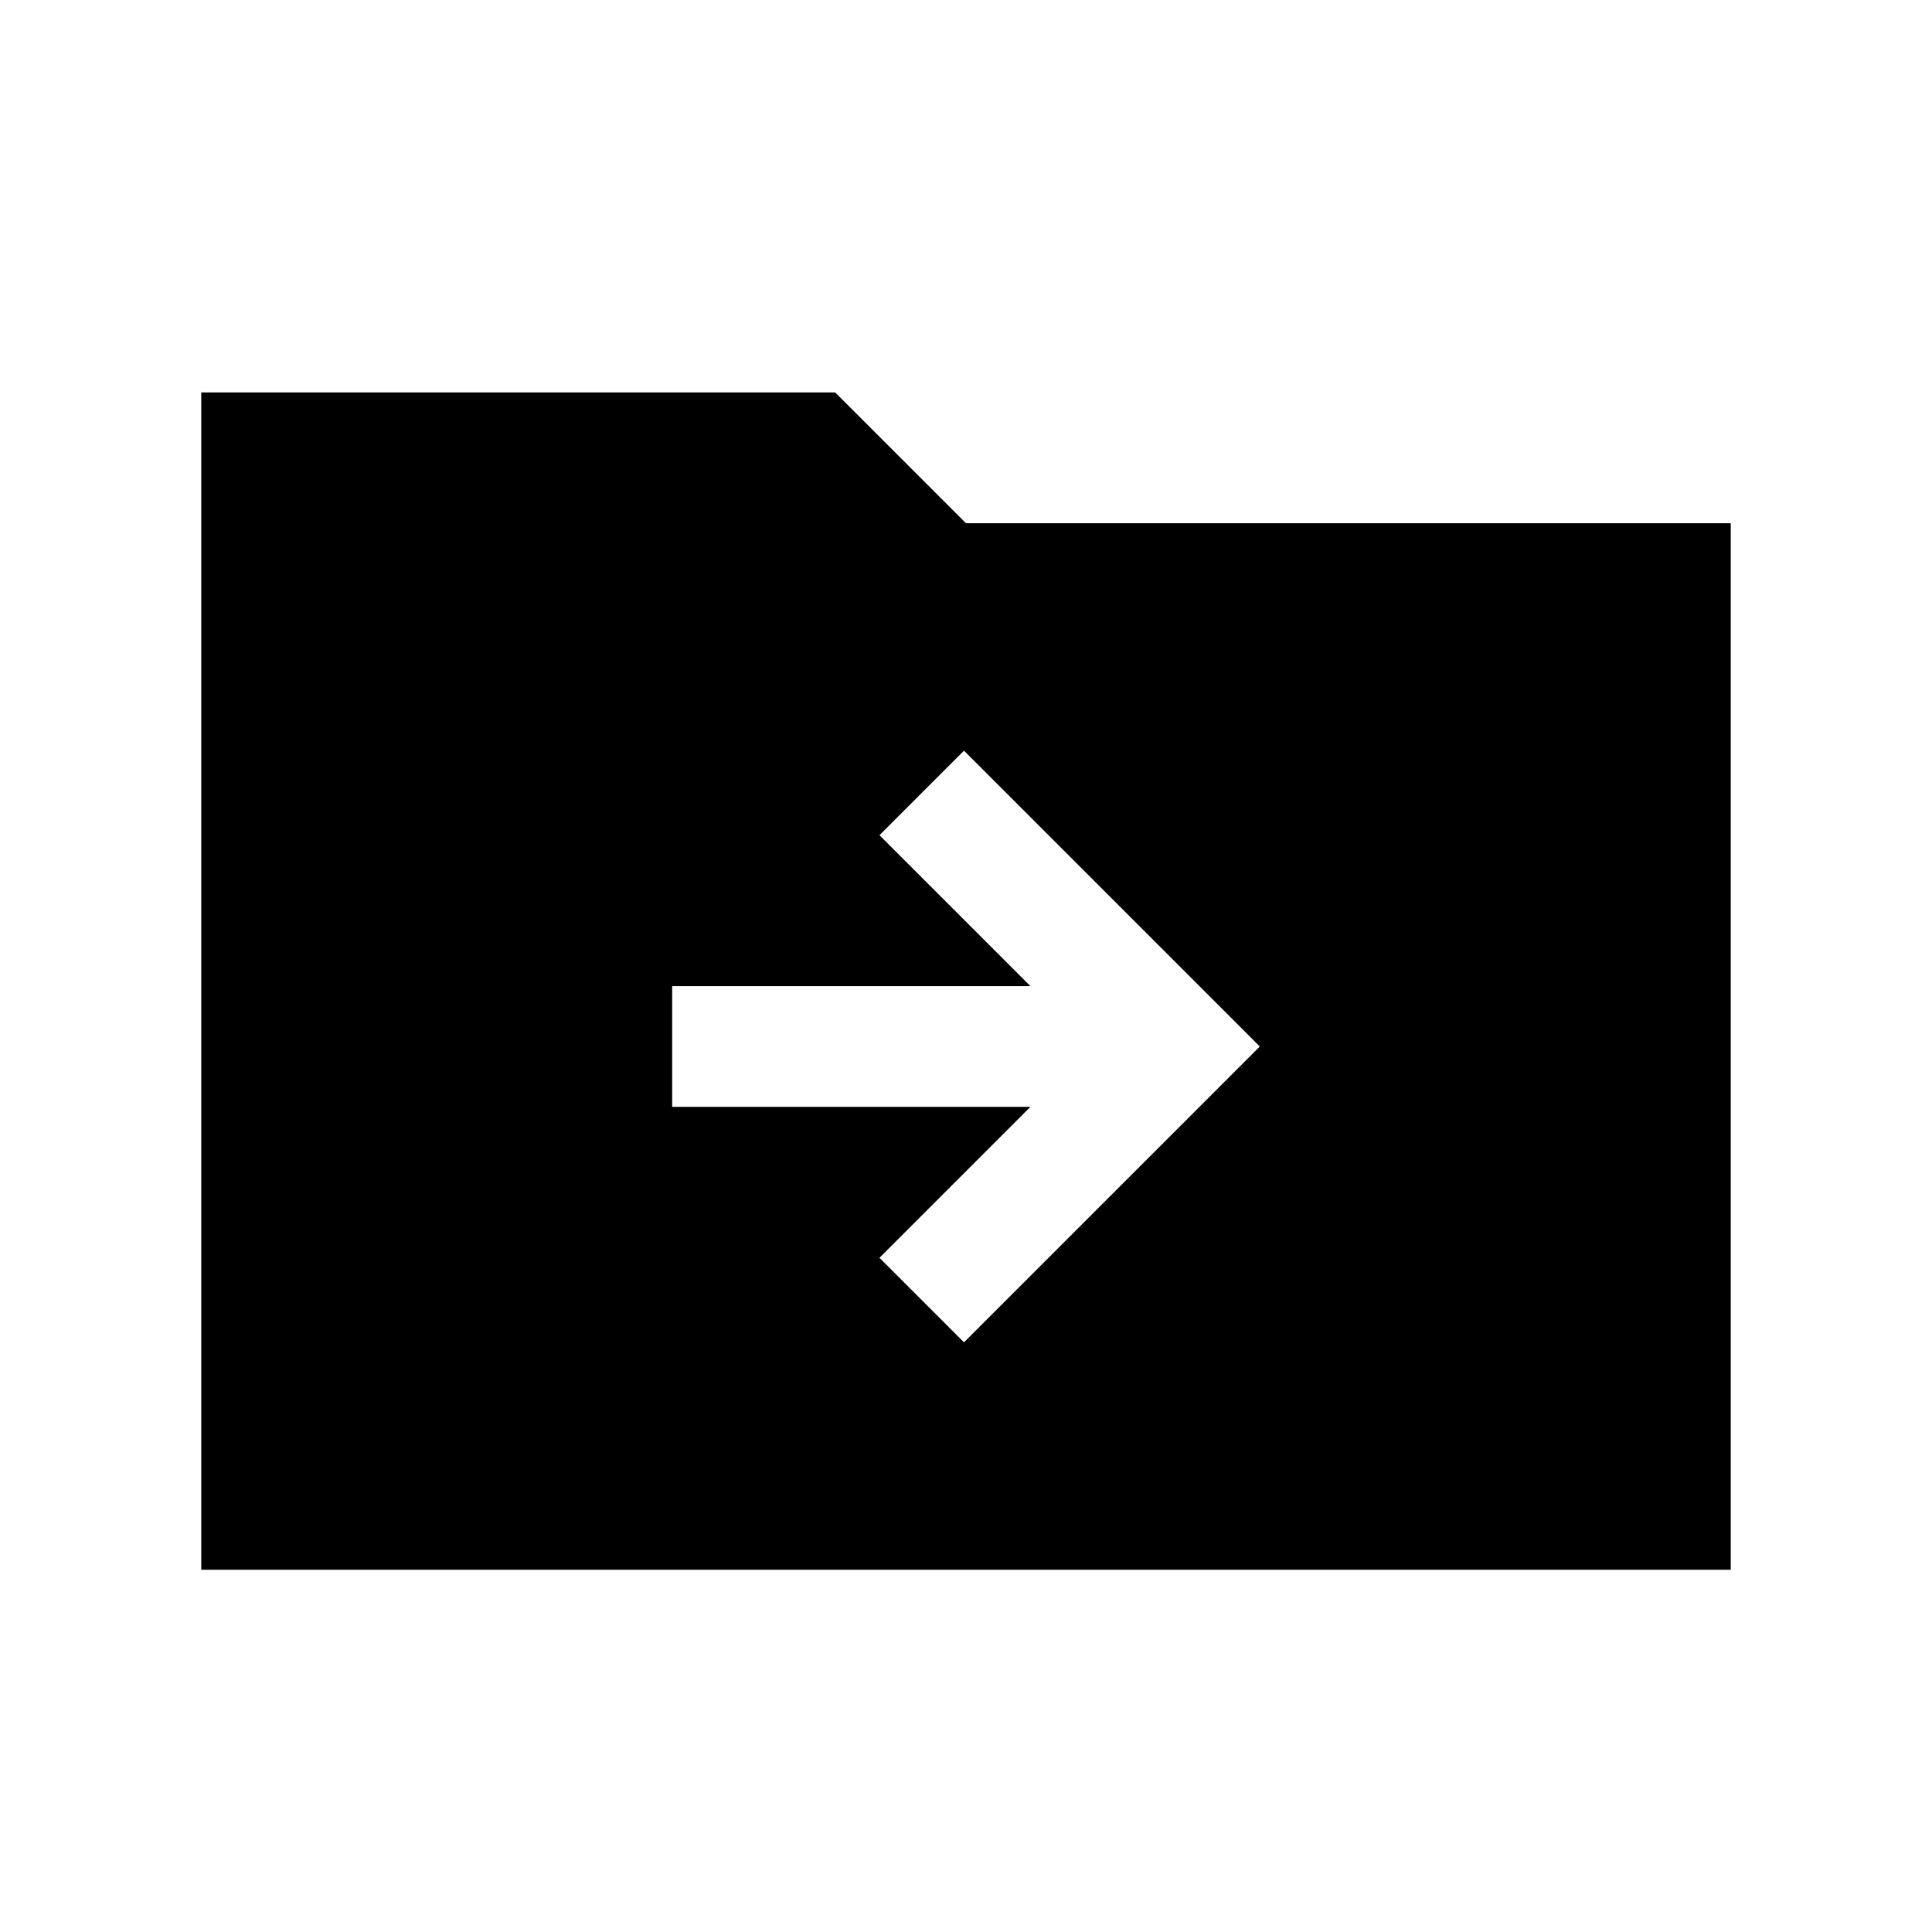 <svg xmlns="http://www.w3.org/2000/svg" height="24" width="24"><path d="M11.975 16.675 15.65 13 11.975 9.325 10.925 10.375 12.8 12.25H8.35V13.75H12.8L10.925 15.625ZM2.5 19.5V4.875H10.375L12 6.5H21.5V19.5Z"/></svg>